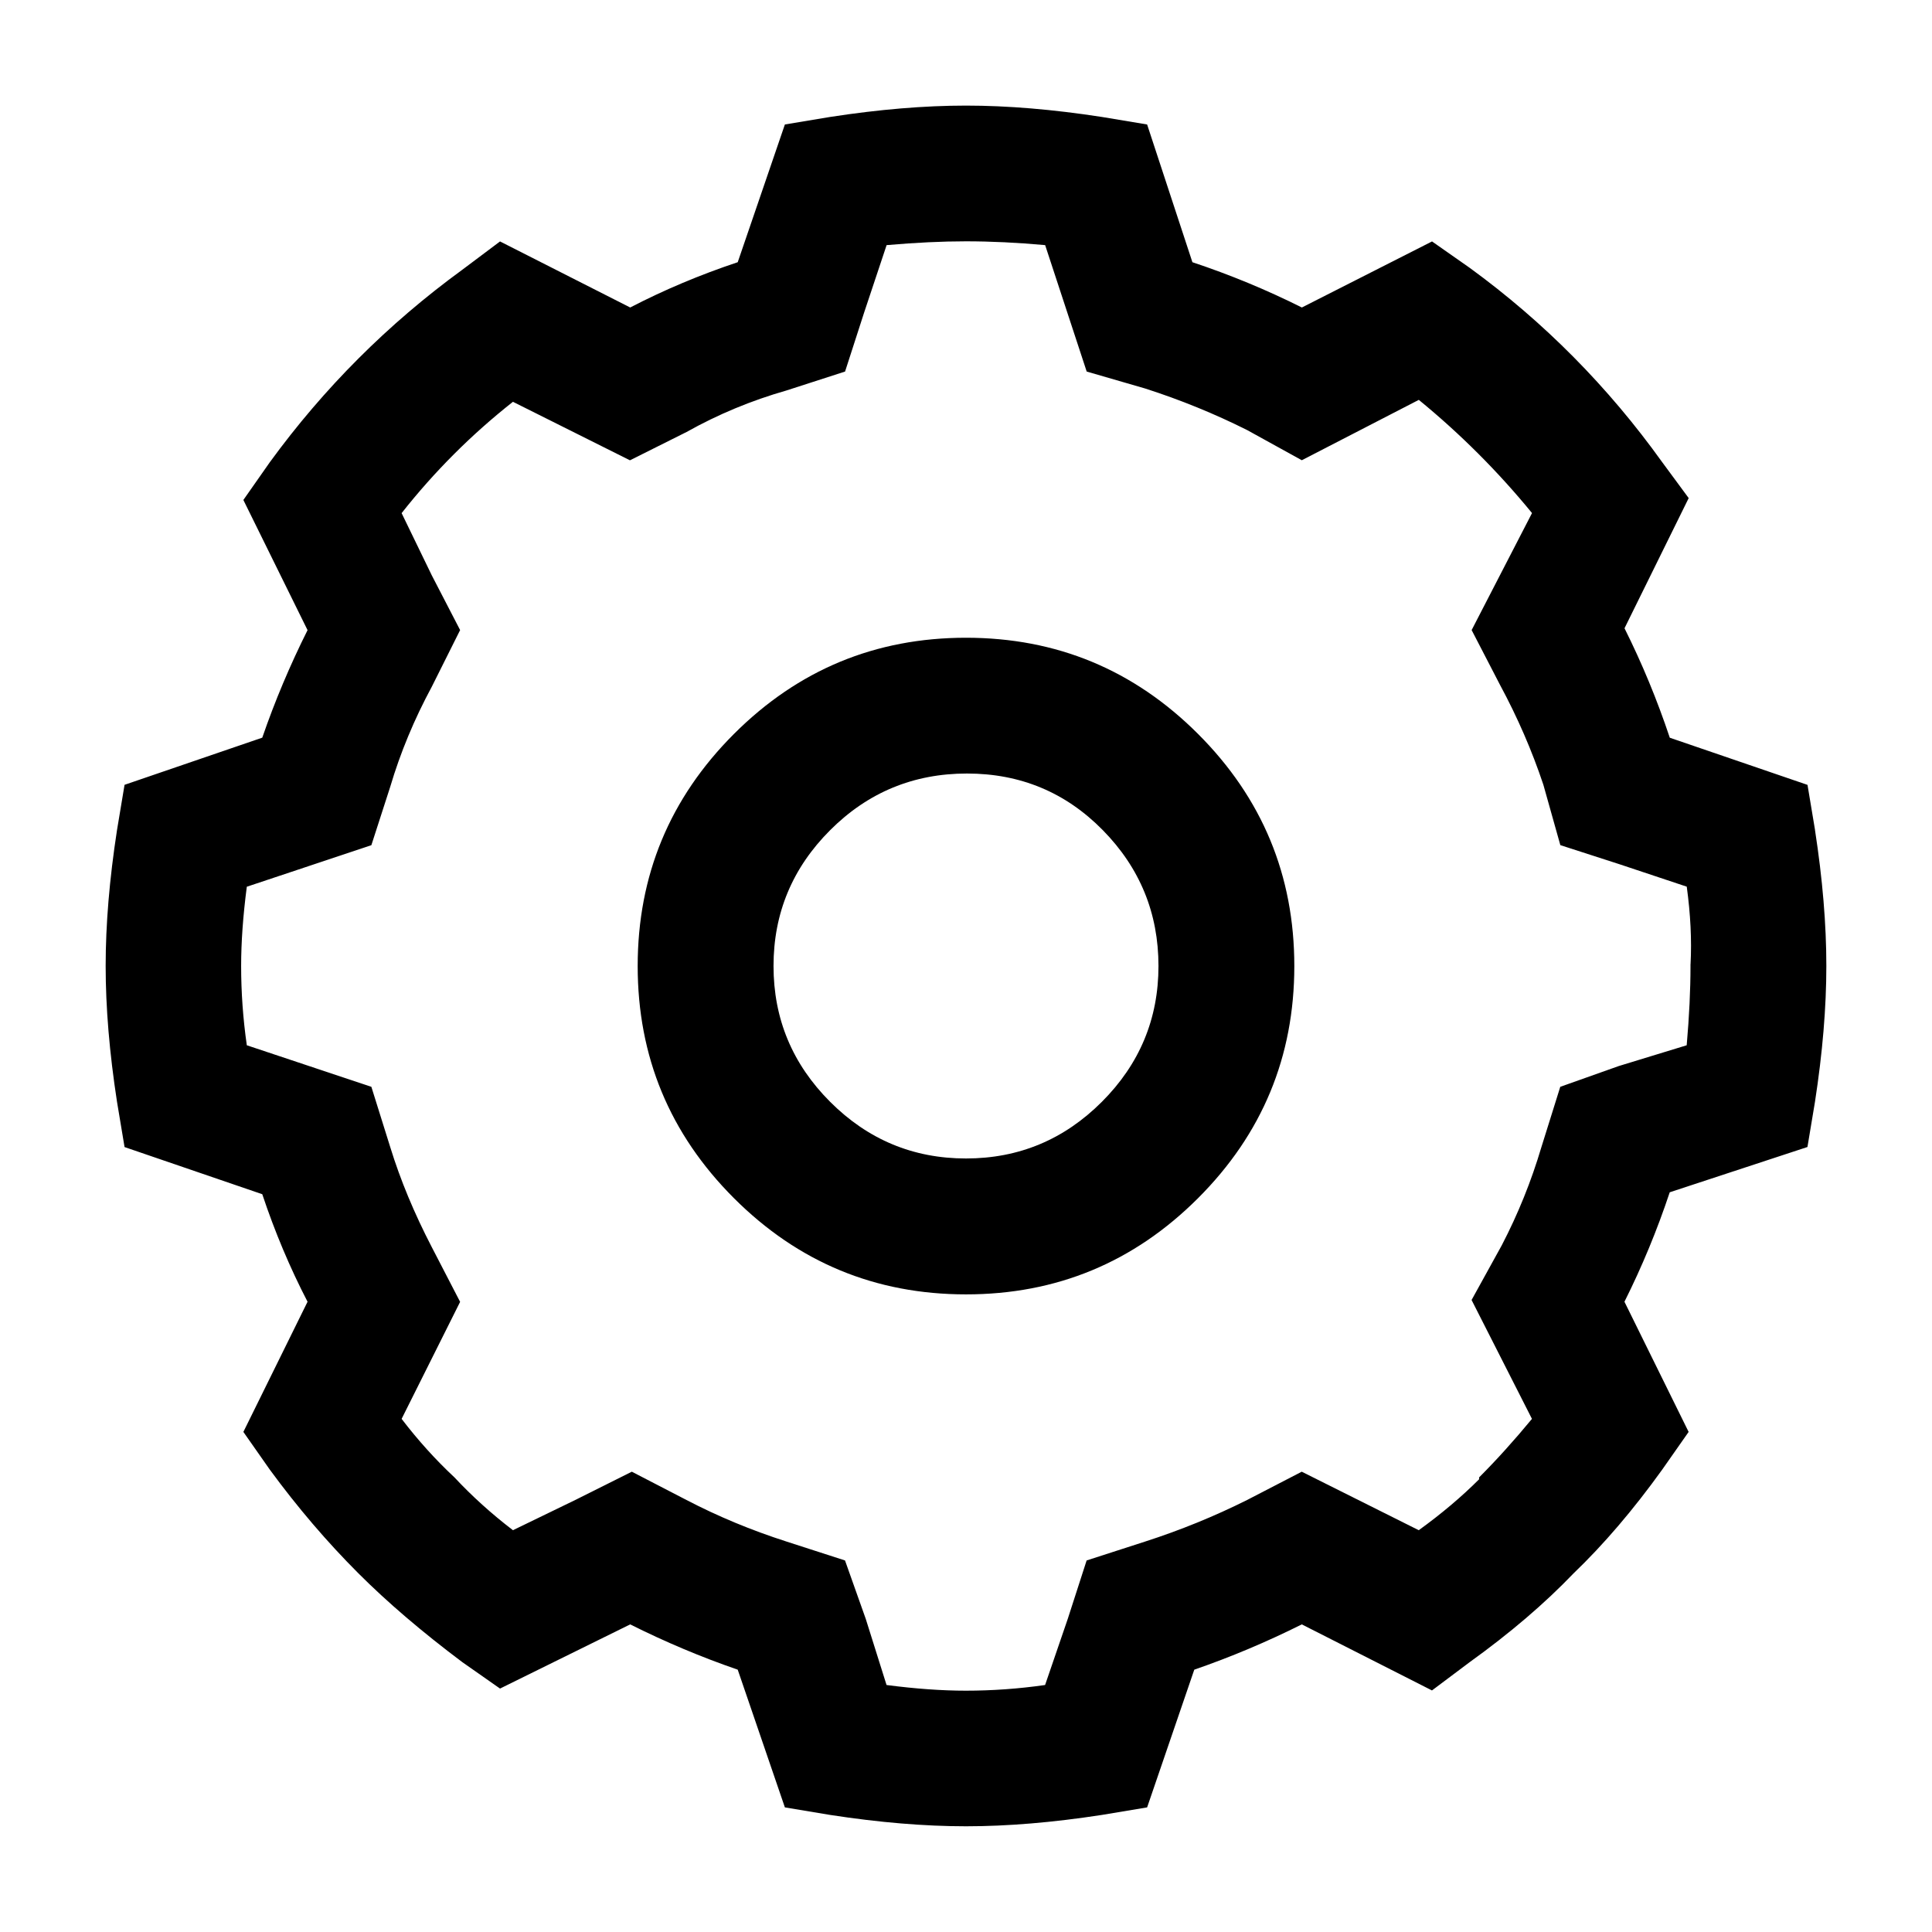 <?xml version="1.0" standalone="no"?><!DOCTYPE svg PUBLIC "-//W3C//DTD SVG 1.1//EN" "http://www.w3.org/Graphics/SVG/1.1/DTD/svg11.dtd"><svg t="1562230041922" class="icon" viewBox="0 0 1024 1024" version="1.1" xmlns="http://www.w3.org/2000/svg" p-id="2267" xmlns:xlink="http://www.w3.org/1999/xlink" width="48" height="48"><defs><style type="text/css"></style></defs><path d="M962.016 440l-4-24-72.992-24.992q-10.016-30.016-24-58.016L895.04 264l-14.016-19.008q-43.008-60-102.016-103.008l-20-14.016-68.992 35.008q-28-14.016-58.016-24L608 65.984l-24-4q-39.008-6.016-72-6.016t-72 6.016l-24 4-24.992 72.992q-30.016 10.016-56.992 24L265.024 127.968l-20 15.008Q186.016 185.984 143.008 244.992l-14.016 20 34.016 68.992q-14.016 28-24 56.992l-72.992 24.992-4 24q-6.016 39.008-6.016 72t6.016 72l4 24 72.992 24.992q10.016 30.016 24 56.992l-34.016 68.992 14.016 20q22.016 30.016 47.008 55.008 23.008 23.008 55.008 47.008l20 14.016 68.992-34.016q28 14.016 56.992 24L416 957.952l24 4q39.008 6.016 72 6.016t72-6.016l24-4 24.992-72.992q28.992-10.016 56.992-24l68.992 35.008 20-15.008q32-23.008 55.008-47.008 24-23.008 47.008-55.008l14.016-20-34.016-68.992q14.016-28 24-58.016l72.992-24 4-24q6.016-39.008 6.016-72t-6.016-72zM896 511.008V512q0 19.008-2.016 42.016l-36 11.008-31.008 11.008-10.016 32q-8 27.008-20.992 52l-16 28.992 32 63.008q-14.016 16.992-28 31.008v0.992q-14.016 14.016-32 27.008l-62.016-31.008-28.992 15.008q-26.016 12.992-54.016 22.016l-31.008 10.016-10.016 31.008-12 35.008q-20.992 3.008-42.016 3.008-19.008 0-42.016-3.008l-11.008-35.008-11.008-31.008-31.008-10.016q-28-8.992-52.992-22.016l-28.992-15.008-30.016 15.008-32.992 16q-16.992-12.992-31.008-28-15.008-14.016-28-31.008l31.008-62.016-15.008-28.992q-14.016-27.008-22.016-52.992l-10.016-32-66.016-22.016q-3.008-20.992-3.008-42.016 0-19.008 3.008-42.016l66.016-22.016 10.016-31.008q8-27.008 22.016-52.992l15.008-30.016-15.008-28.992-16-32.992q26.016-32.992 59.008-59.008l62.016 31.008 30.016-15.008q24.992-14.016 52.992-22.016l31.008-10.016 10.016-31.008 12-36q23.008-2.016 42.016-2.016 20 0 42.016 2.016l22.016 67.008 31.008 8.992q28 8.992 54.016 22.016l28.992 16 62.016-32q32.992 27.008 60 60l-32 62.016 15.008 28.992q14.016 26.016 23.008 52.992l8.992 32 31.008 10.016 36 12q3.008 22.016 2.016 40.992z m-384-172.992q-72 0-123.008 51.008t-51.008 123.008 51.008 123.008T512 686.048t123.008-51.008 51.008-123.008-51.008-123.008T512 338.016z m72 245.984q-30.016 30.016-72 30.016t-72-30.016-30.016-72 30.016-72 72.512-30.016 72 30.016 29.504 72-30.016 72z" p-id="2268"></path></svg>